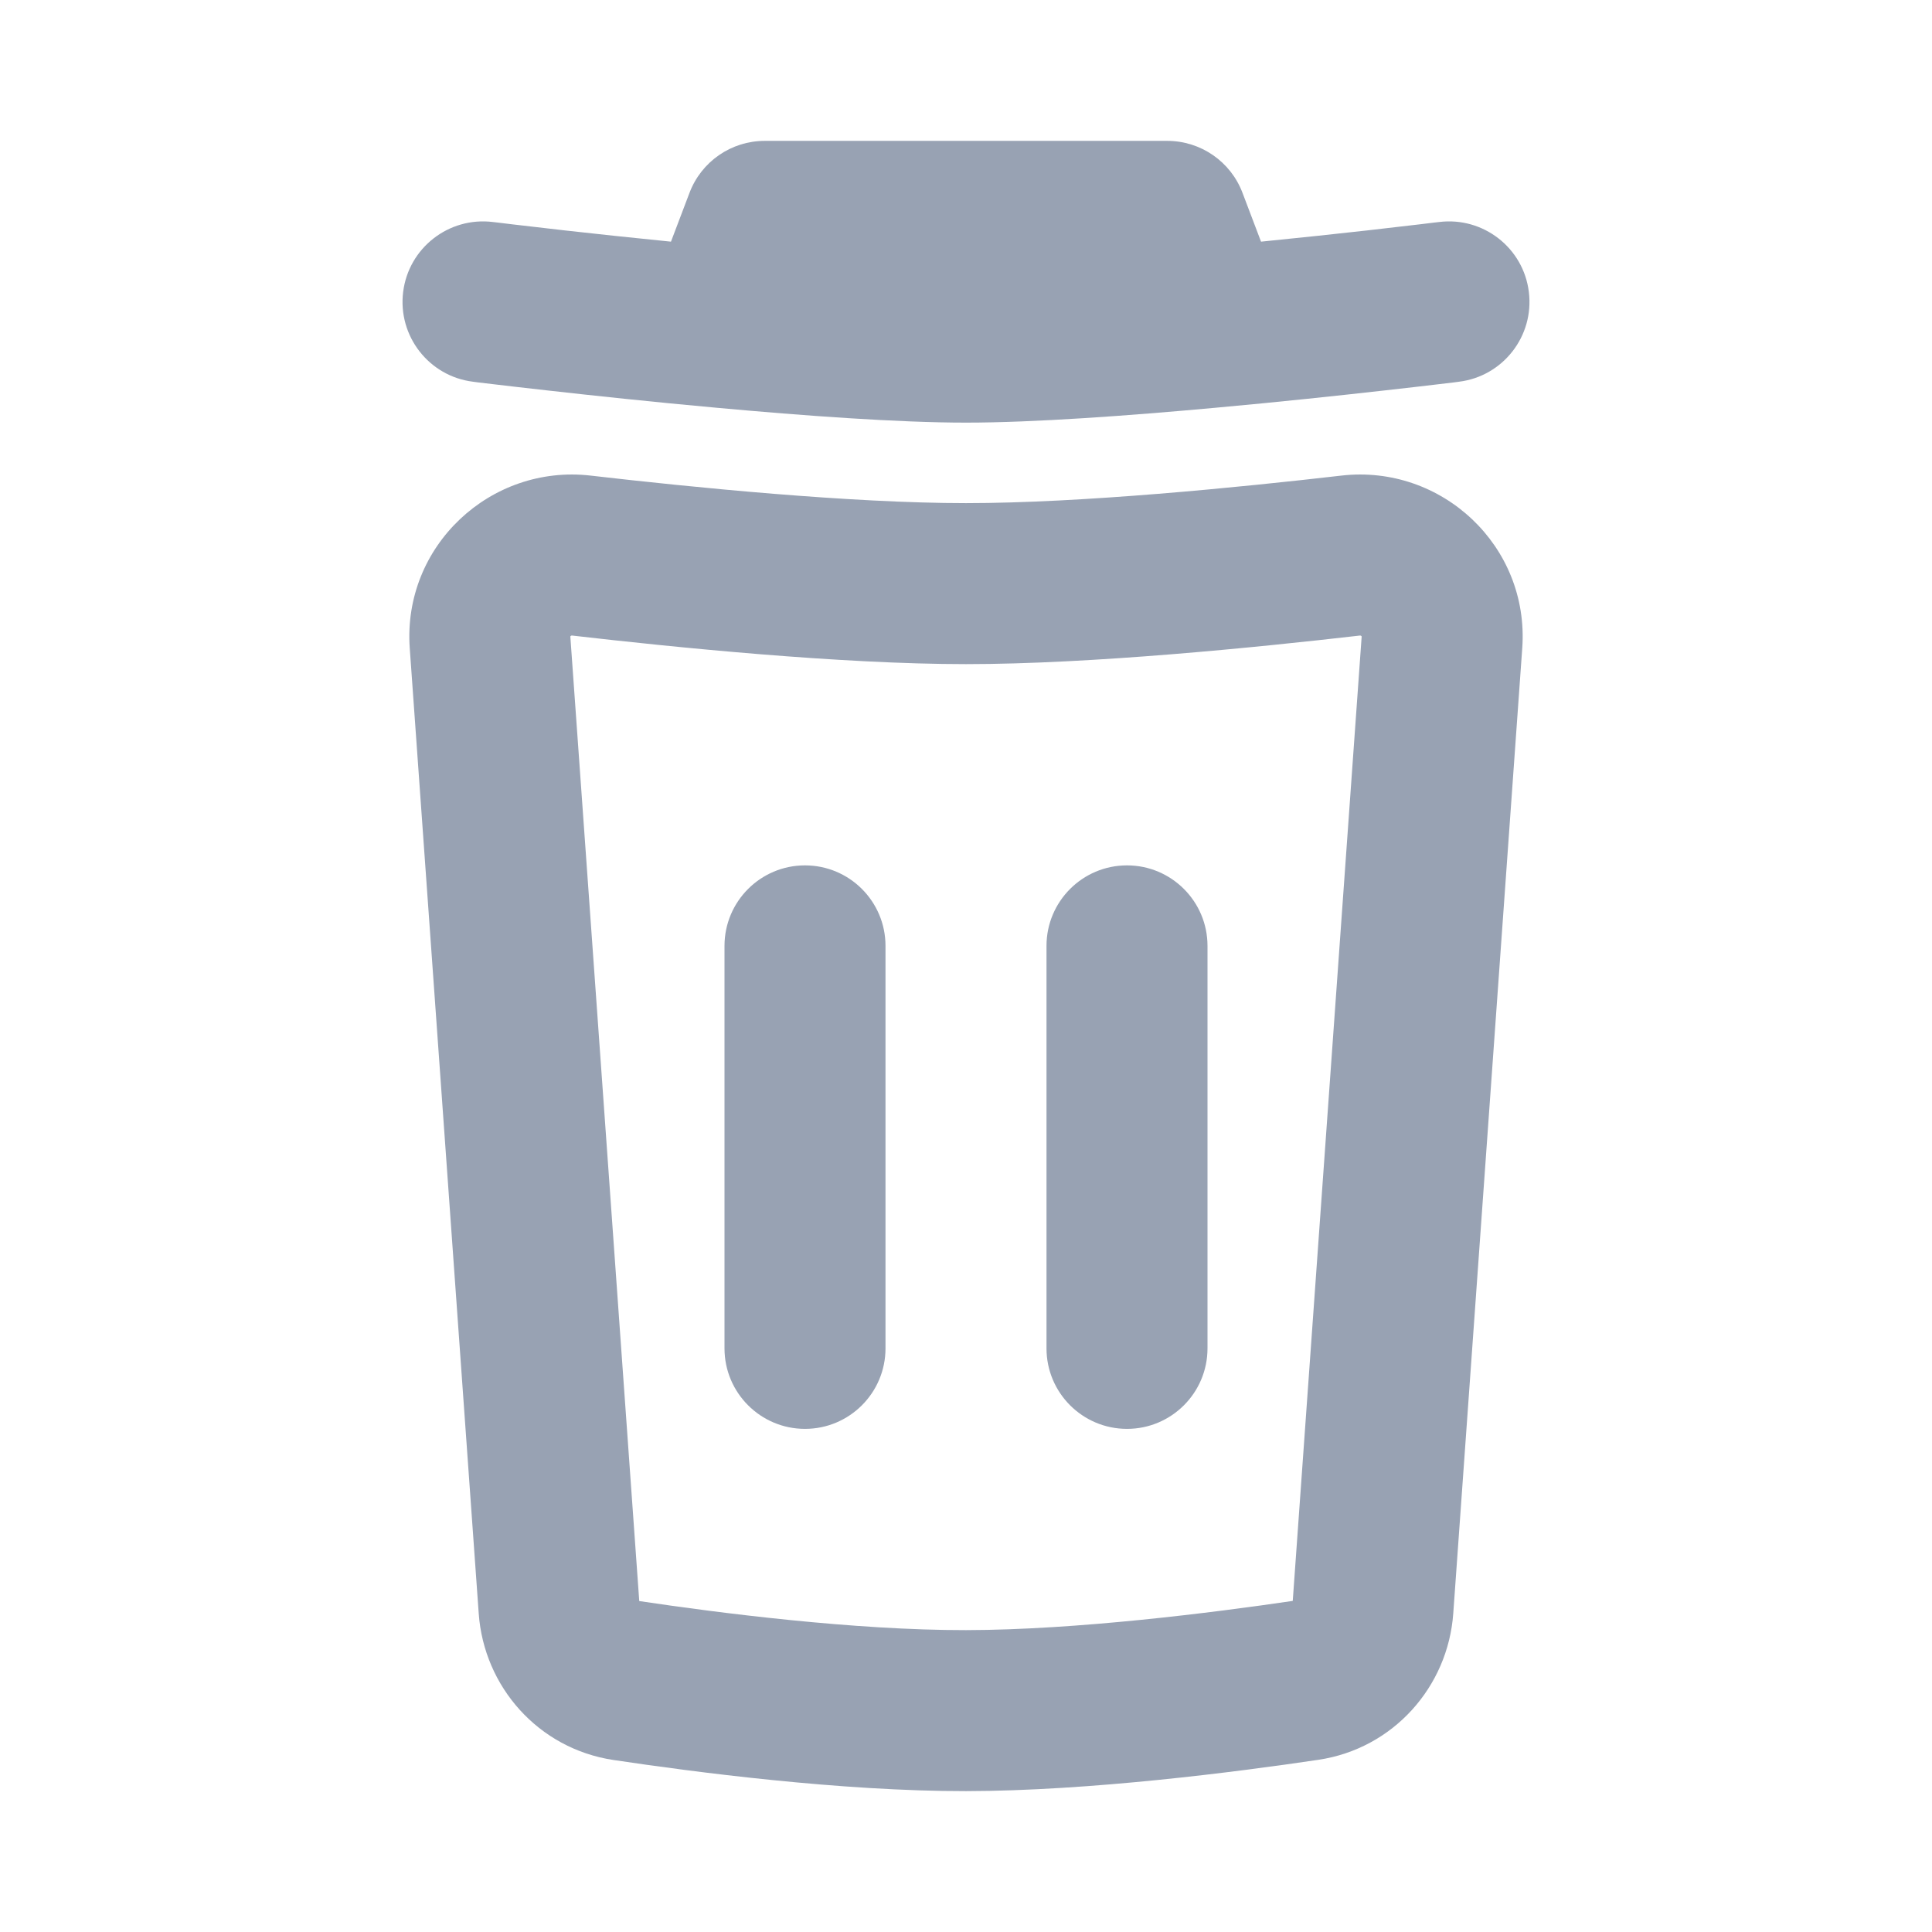 <svg width="24" height="24" viewBox="0 0 24 24" fill="none" xmlns="http://www.w3.org/2000/svg">
<path d="M9.5 1.75C9.084 1.75 8.712 2.007 8.565 2.396L8.335 3.002C7.843 2.953 7.39 2.904 7.023 2.863C6.748 2.832 6.523 2.805 6.366 2.787L6.185 2.765L6.124 2.758C5.576 2.69 5.076 3.079 5.008 3.627C4.94 4.175 5.329 4.675 5.877 4.742L5.944 4.751L6.13 4.773C6.29 4.792 6.52 4.819 6.799 4.85C7.357 4.913 8.115 4.994 8.909 5.066C9.981 5.164 11.156 5.25 12 5.25C12.844 5.25 14.019 5.164 15.091 5.066C15.886 4.994 16.643 4.913 17.201 4.85C17.48 4.819 17.71 4.792 17.87 4.773L18.056 4.751L18.123 4.742C18.671 4.675 19.06 4.175 18.992 3.627C18.925 3.079 18.425 2.69 17.877 2.758L17.815 2.765L17.634 2.787C17.478 2.805 17.252 2.832 16.978 2.863C16.61 2.904 16.157 2.953 15.665 3.002L15.435 2.396C15.288 2.007 14.916 1.75 14.5 1.75H9.5Z" fill="#98A2B3"/>
<path d="M11 11.75C11 11.198 10.552 10.75 10 10.75C9.448 10.75 9 11.198 9 11.75V16.75C9 17.302 9.448 17.75 10 17.75C10.552 17.75 11 17.302 11 16.75V11.75Z" fill="#98A2B3"/>
<path d="M14 10.75C14.552 10.75 15 11.198 15 11.75V16.75C15 17.302 14.552 17.75 14 17.75C13.448 17.75 13 17.302 13 16.75V11.75C13 11.198 13.448 10.75 14 10.75Z" fill="#98A2B3"/>
<path fill-rule="evenodd" clip-rule="evenodd" d="M18.91 8.051C19 6.782 17.907 5.765 16.663 5.908C15.391 6.055 13.428 6.25 12 6.25C10.572 6.25 8.609 6.055 7.337 5.908C6.094 5.765 5 6.782 5.09 8.051L5.947 20.045C6.012 20.954 6.689 21.723 7.619 21.863C8.615 22.012 10.444 22.252 12.001 22.25C13.539 22.248 15.376 22.01 16.377 21.861C17.307 21.723 17.988 20.954 18.053 20.042L18.91 8.051ZM16.893 7.895C16.896 7.895 16.899 7.895 16.899 7.895L16.902 7.896C16.904 7.896 16.907 7.898 16.911 7.901C16.913 7.904 16.915 7.906 16.915 7.906L16.915 7.908L16.059 19.887C15.069 20.033 13.371 20.248 11.999 20.25C10.612 20.252 8.925 20.036 7.941 19.889L7.085 7.908L7.085 7.906C7.085 7.906 7.087 7.904 7.089 7.901C7.093 7.898 7.096 7.896 7.098 7.896L7.101 7.895C7.101 7.895 7.104 7.895 7.107 7.895C8.381 8.042 10.446 8.25 12 8.25C13.555 8.25 15.619 8.042 16.893 7.895Z" fill="#98A2B3"/>
</svg>
